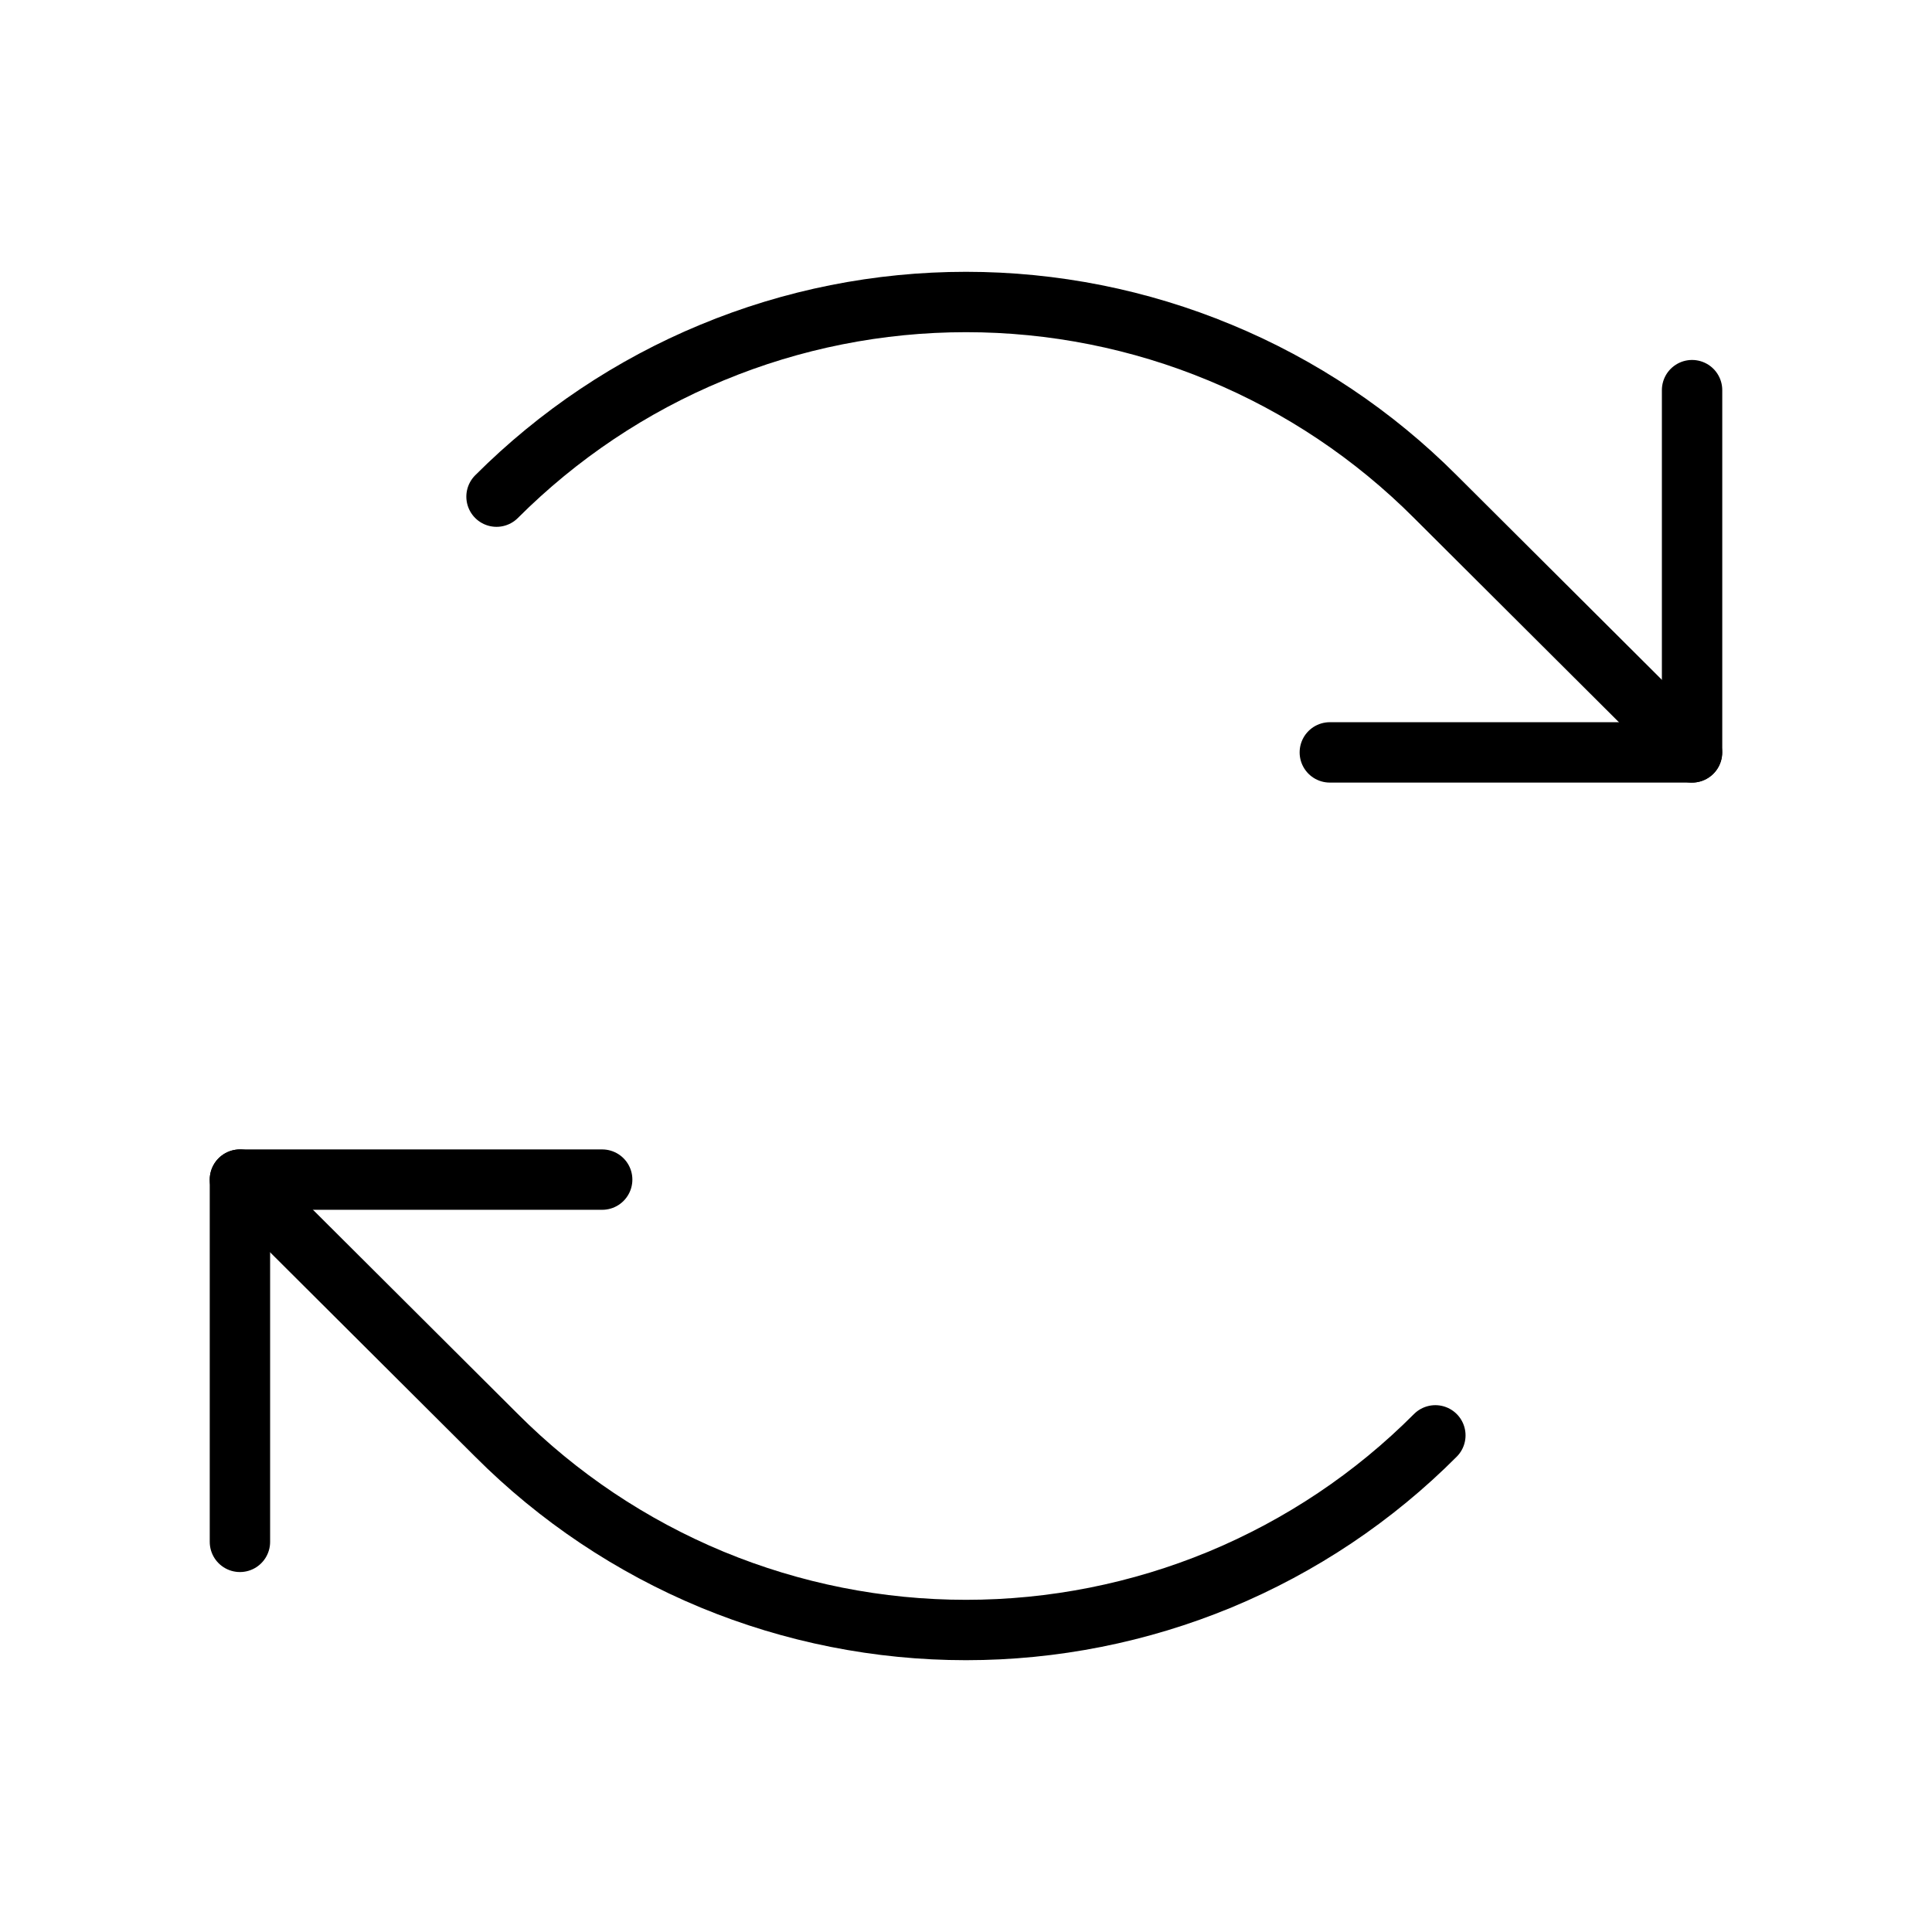 <svg width="16" height="16" viewBox="0 0 16 16" fill="none" xmlns="http://www.w3.org/2000/svg">
<path d="M11.013 6.231H14.013V3.231" stroke="black" stroke-width="0.5" stroke-linecap="round" stroke-linejoin="round"/>
<path d="M4.112 4.113C4.623 3.602 5.229 3.196 5.896 2.92C6.563 2.643 7.278 2.501 8 2.501C8.722 2.501 9.437 2.643 10.104 2.92C10.771 3.196 11.377 3.602 11.887 4.113L14.012 6.231" stroke="black" stroke-width="0.5" stroke-linecap="round" stroke-linejoin="round"/>
<path d="M4.987 9.769H1.987V12.769" stroke="black" stroke-width="0.5" stroke-linecap="round" stroke-linejoin="round"/>
<path d="M11.887 11.887C11.377 12.399 10.771 12.804 10.104 13.081C9.437 13.357 8.722 13.499 8 13.499C7.278 13.499 6.563 13.357 5.896 13.081C5.229 12.804 4.623 12.399 4.112 11.887L1.987 9.769" stroke="black" stroke-width="0.5" stroke-linecap="round" stroke-linejoin="round"/>
</svg>
